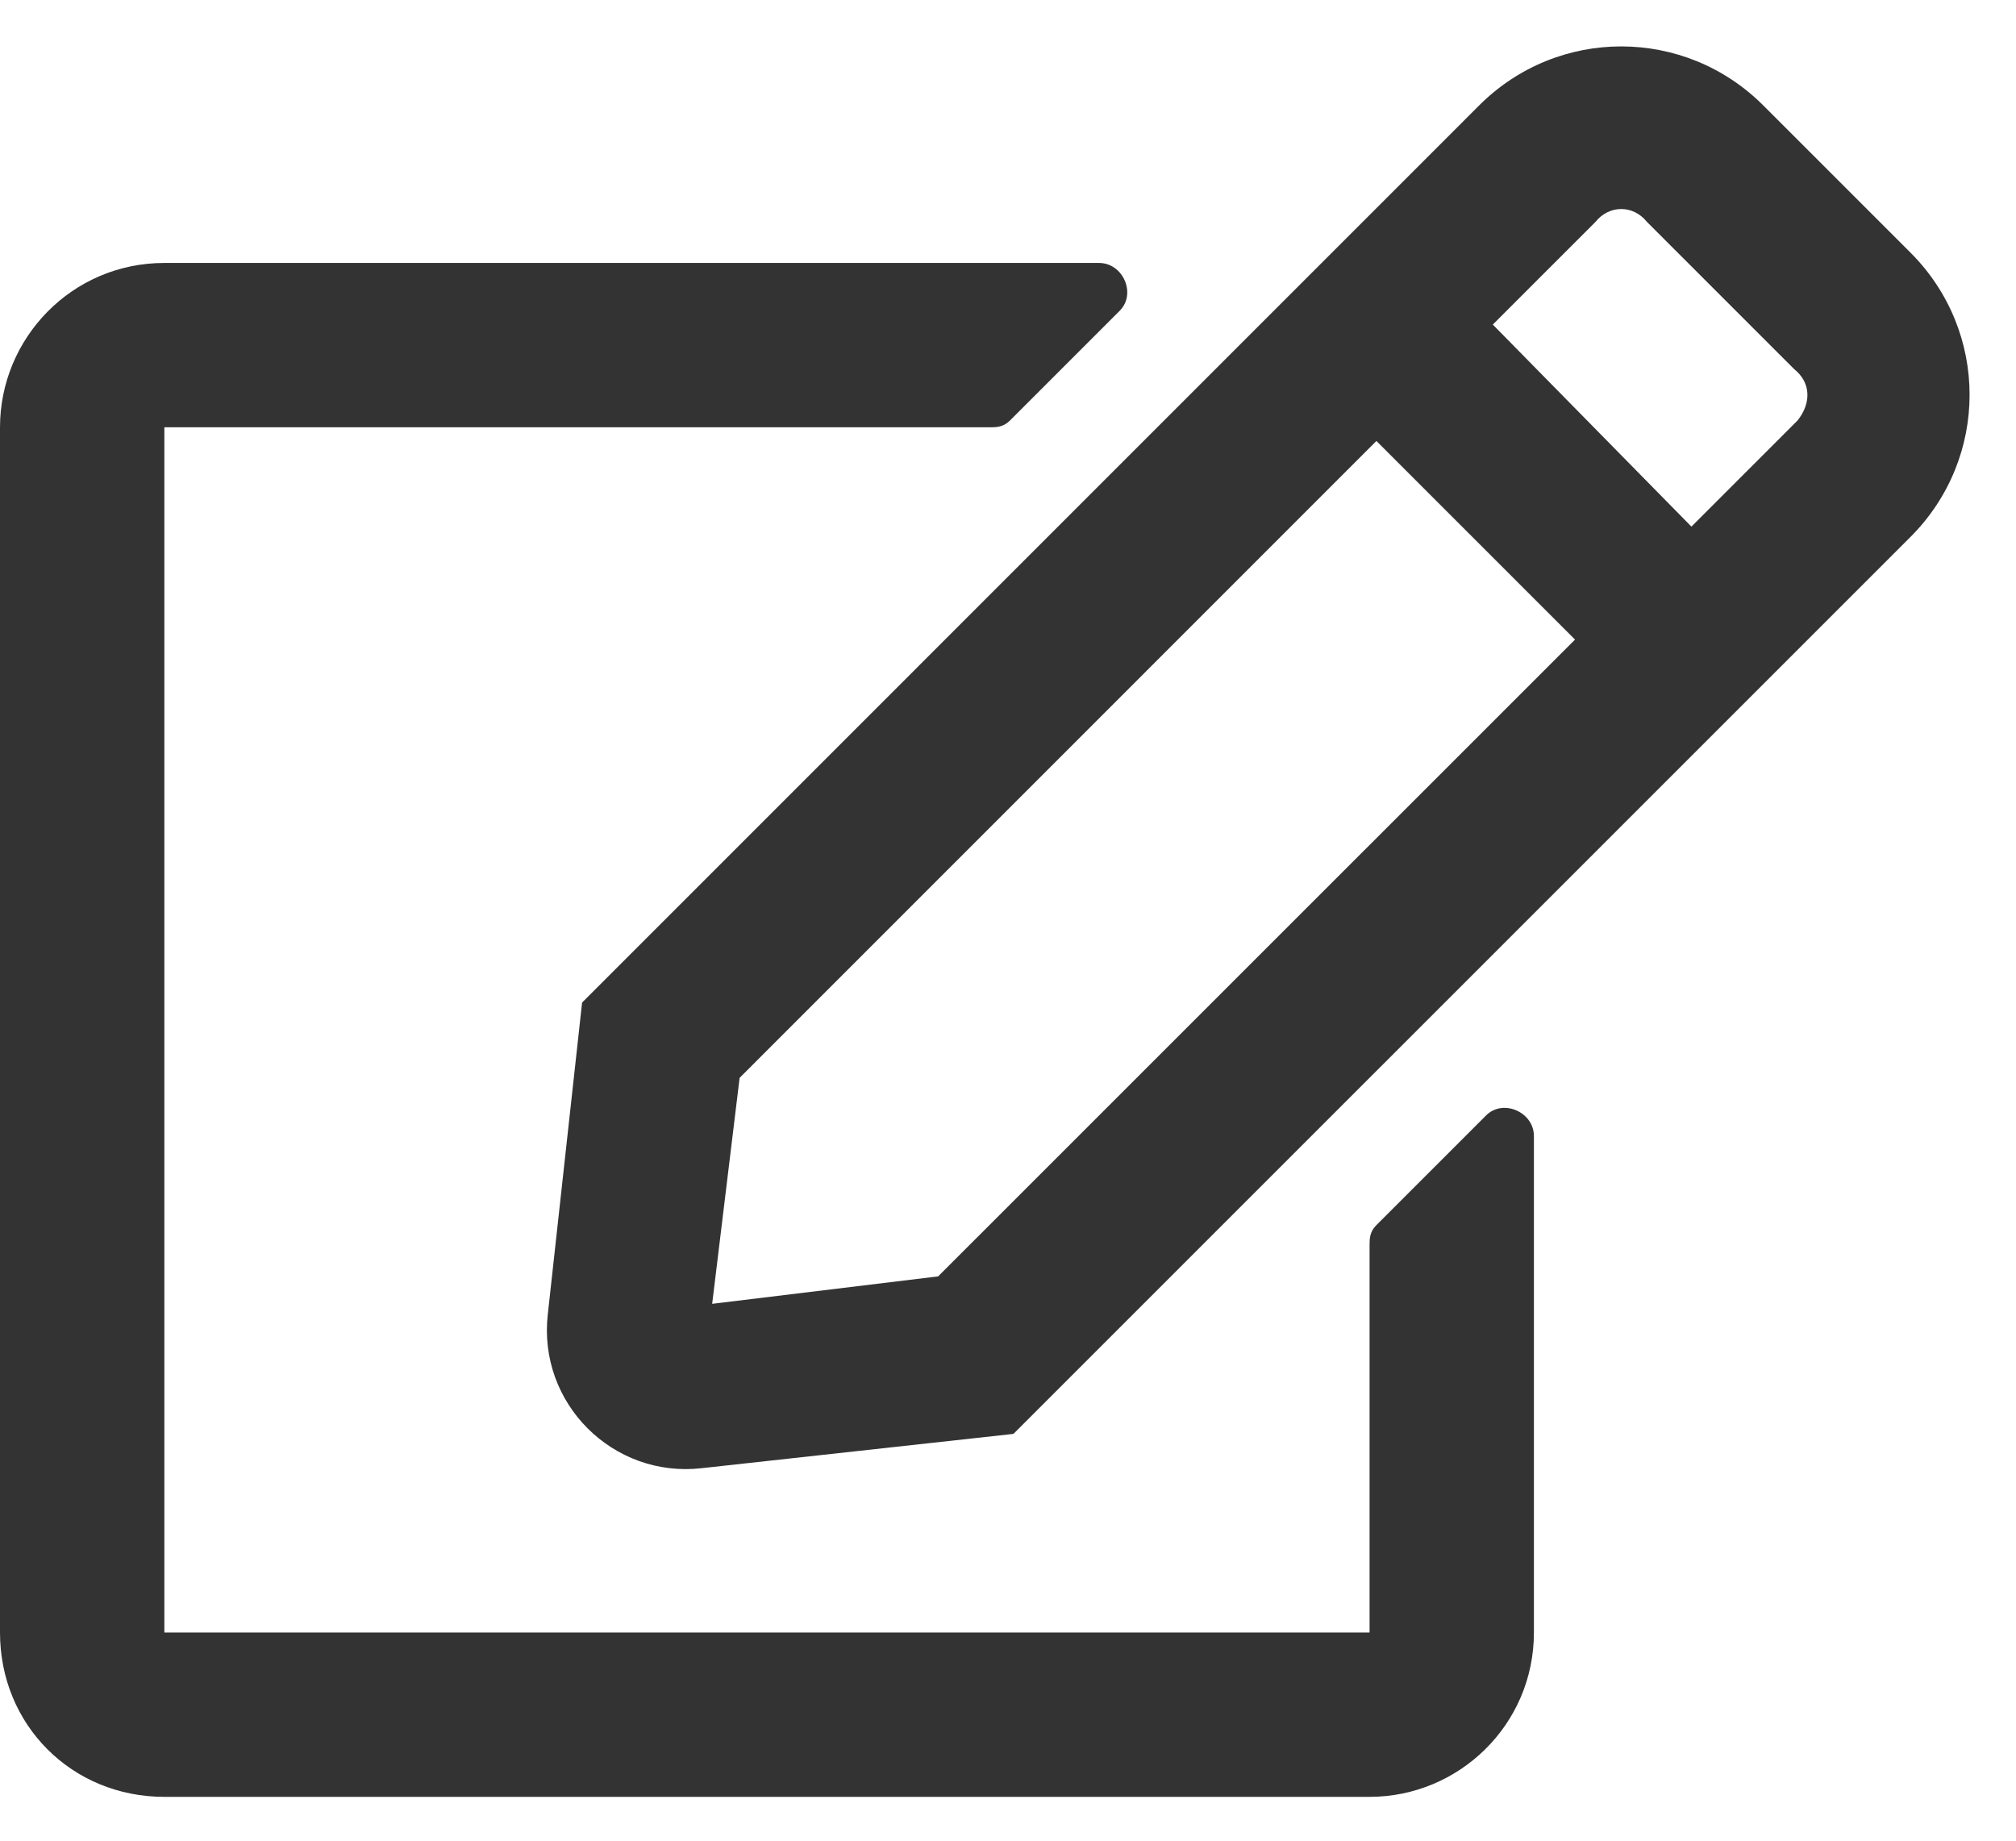 <svg width="23" height="21" viewBox="0 0 23 21" fill="none" xmlns="http://www.w3.org/2000/svg">
<path d="M15.703 13.977C15.625 14.055 15.625 14.133 15.625 14.211V18.625H1.875V4.875H11.289C11.367 4.875 11.445 4.875 11.523 4.797L12.773 3.547C12.969 3.352 12.812 3 12.539 3H1.875C0.82 3 0 3.859 0 4.875V18.625C0 19.68 0.82 20.5 1.875 20.5H15.625C16.641 20.5 17.5 19.68 17.5 18.625V12.961C17.5 12.688 17.148 12.531 16.953 12.727L15.703 13.977ZM21.797 6.125C22.695 5.227 22.695 3.781 21.797 2.883L20.117 1.203C19.219 0.305 17.773 0.305 16.875 1.203L6.641 11.438L6.25 14.992C6.133 16.008 6.992 16.867 8.008 16.75L11.562 16.359L21.797 6.125ZM17.969 7.297L10.703 14.562L8.125 14.875L8.438 12.297L15.703 5.031L17.969 7.297ZM20.469 4.211C20.664 4.367 20.664 4.602 20.508 4.797L19.297 6.008L17.031 3.703L18.203 2.531C18.359 2.336 18.633 2.336 18.789 2.531L20.469 4.211Z" fill="#333333"/>
</svg>
